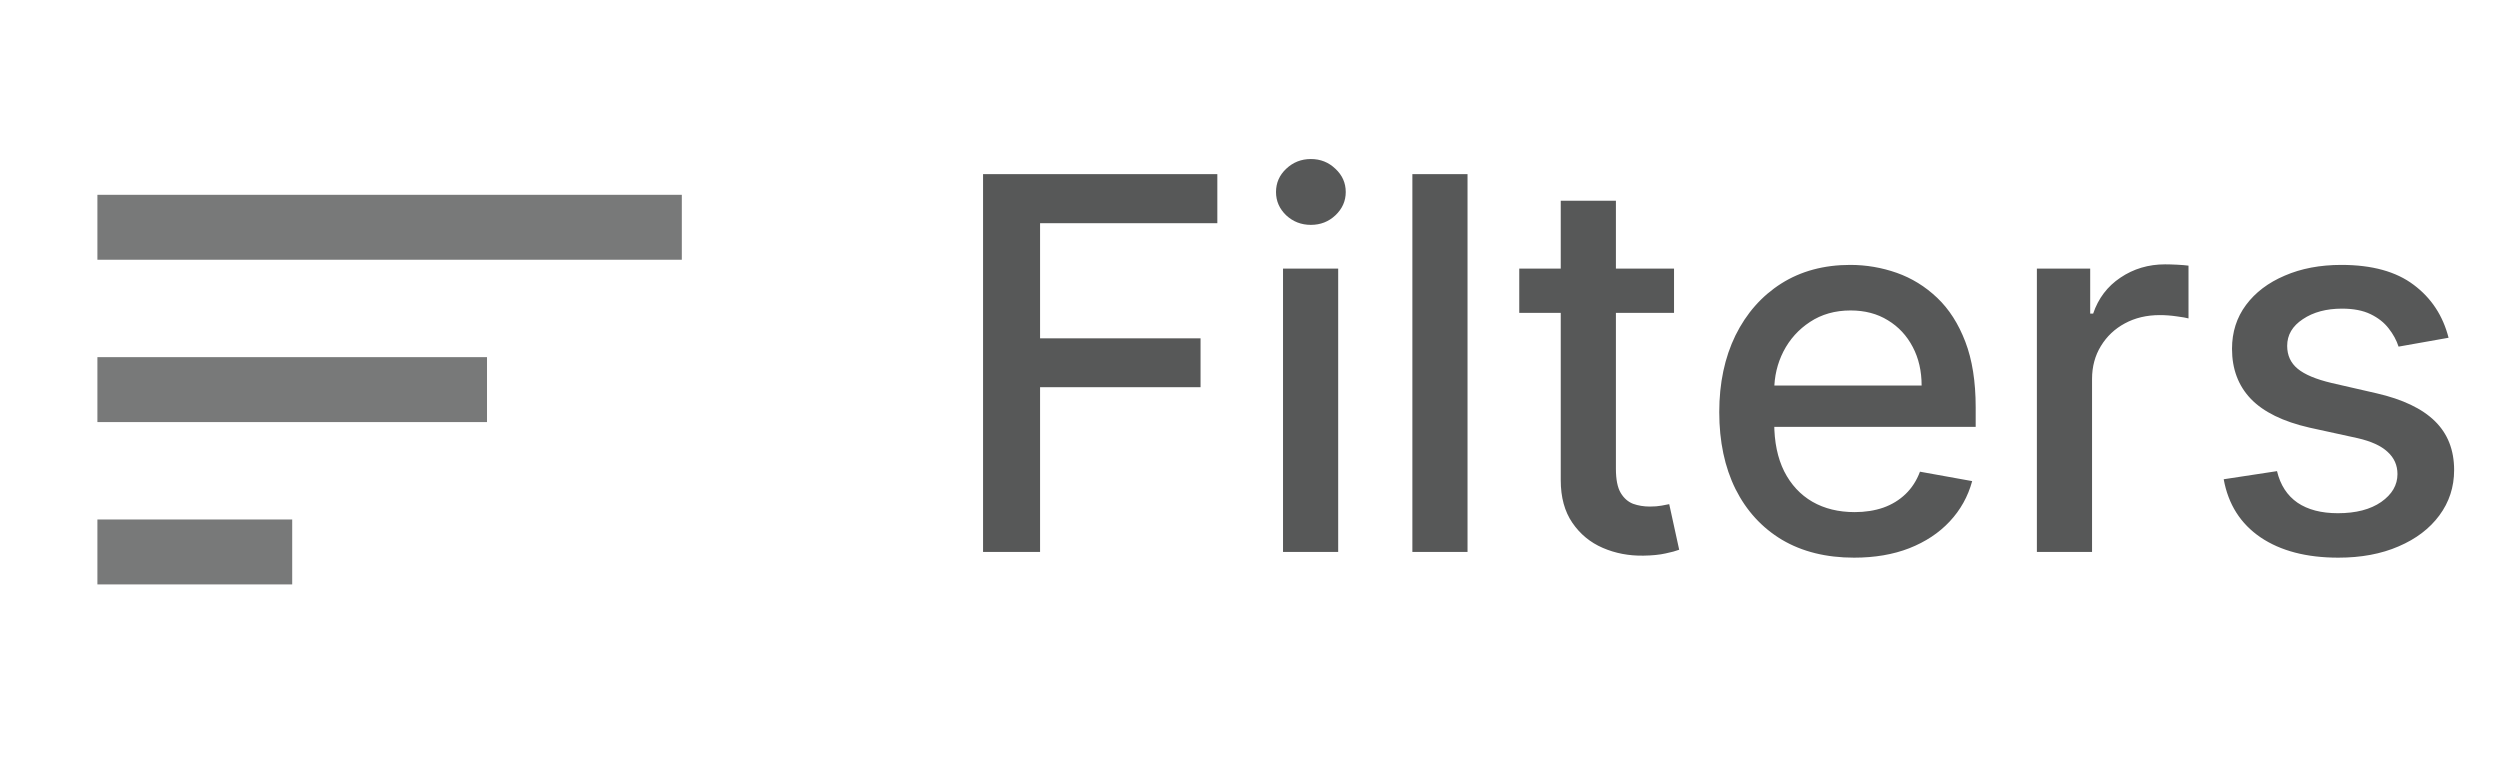 <svg width="77" height="24" viewBox="0 0 77 24" fill="none" xmlns="http://www.w3.org/2000/svg">
<g clip-path="url(#clip0_1_197)">
<path d="M3 18H9V16H3V18ZM3 6V8H21V6H3ZM3 13H15V11H3V13Z" fill="rgb(87, 88, 88)" fill-opacity="0.8"/>
</g>
<path d="M30.278 17V5.364H37.494V6.875H32.034V10.421H36.977V11.926H32.034V17H30.278ZM39.517 17V8.273H41.216V17H39.517ZM40.375 6.926C40.08 6.926 39.826 6.828 39.614 6.631C39.405 6.43 39.301 6.191 39.301 5.915C39.301 5.634 39.405 5.396 39.614 5.199C39.826 4.998 40.08 4.898 40.375 4.898C40.67 4.898 40.922 4.998 41.131 5.199C41.343 5.396 41.449 5.634 41.449 5.915C41.449 6.191 41.343 6.43 41.131 6.631C40.922 6.828 40.67 6.926 40.375 6.926ZM45.2 5.364V17H43.501V5.364H45.2ZM51.56 8.273V9.636H46.793V8.273H51.56ZM48.071 6.182H49.77V14.438C49.77 14.767 49.819 15.015 49.918 15.182C50.016 15.345 50.143 15.456 50.298 15.517C50.457 15.574 50.63 15.602 50.815 15.602C50.952 15.602 51.071 15.593 51.173 15.574C51.276 15.555 51.355 15.54 51.412 15.528L51.719 16.932C51.62 16.97 51.48 17.008 51.298 17.046C51.117 17.087 50.889 17.11 50.617 17.114C50.169 17.121 49.753 17.042 49.367 16.875C48.98 16.708 48.668 16.451 48.429 16.102C48.19 15.754 48.071 15.316 48.071 14.79V6.182ZM57.106 17.176C56.247 17.176 55.506 16.992 54.885 16.625C54.267 16.254 53.79 15.733 53.453 15.062C53.12 14.388 52.953 13.598 52.953 12.693C52.953 11.799 53.12 11.011 53.453 10.329C53.79 9.648 54.26 9.116 54.862 8.733C55.468 8.35 56.177 8.159 56.987 8.159C57.48 8.159 57.957 8.241 58.419 8.403C58.881 8.566 59.296 8.822 59.663 9.17C60.031 9.519 60.321 9.972 60.533 10.528C60.745 11.081 60.851 11.754 60.851 12.546V13.148H53.913V11.875H59.186C59.186 11.428 59.095 11.032 58.913 10.688C58.731 10.339 58.476 10.064 58.146 9.864C57.821 9.663 57.438 9.562 56.999 9.562C56.521 9.562 56.105 9.68 55.749 9.915C55.396 10.146 55.124 10.449 54.93 10.824C54.741 11.195 54.646 11.598 54.646 12.034V13.028C54.646 13.612 54.749 14.108 54.953 14.517C55.161 14.926 55.451 15.239 55.822 15.454C56.194 15.667 56.627 15.773 57.124 15.773C57.446 15.773 57.739 15.727 58.004 15.636C58.269 15.542 58.499 15.402 58.692 15.216C58.885 15.03 59.033 14.801 59.135 14.528L60.743 14.818C60.614 15.292 60.383 15.706 60.05 16.062C59.72 16.415 59.305 16.689 58.805 16.886C58.309 17.079 57.743 17.176 57.106 17.176ZM62.736 17V8.273H64.378V9.659H64.469C64.628 9.189 64.908 8.82 65.31 8.551C65.715 8.278 66.173 8.142 66.685 8.142C66.791 8.142 66.916 8.146 67.06 8.153C67.207 8.161 67.323 8.17 67.406 8.182V9.807C67.338 9.788 67.217 9.767 67.043 9.744C66.868 9.718 66.694 9.705 66.52 9.705C66.118 9.705 65.76 9.79 65.446 9.96C65.135 10.127 64.889 10.36 64.707 10.659C64.526 10.954 64.435 11.292 64.435 11.671V17H62.736ZM75.416 10.403L73.876 10.676C73.812 10.479 73.71 10.292 73.57 10.114C73.433 9.936 73.248 9.79 73.013 9.676C72.778 9.562 72.484 9.506 72.132 9.506C71.651 9.506 71.249 9.614 70.928 9.83C70.606 10.042 70.445 10.316 70.445 10.653C70.445 10.945 70.553 11.18 70.769 11.358C70.984 11.536 71.333 11.682 71.814 11.796L73.2 12.114C74.003 12.299 74.602 12.585 74.996 12.972C75.39 13.358 75.587 13.86 75.587 14.477C75.587 15 75.435 15.466 75.132 15.875C74.833 16.28 74.414 16.599 73.876 16.829C73.342 17.061 72.723 17.176 72.019 17.176C71.041 17.176 70.244 16.968 69.626 16.551C69.009 16.131 68.63 15.534 68.49 14.761L70.132 14.511C70.234 14.939 70.445 15.263 70.763 15.483C71.081 15.699 71.496 15.807 72.007 15.807C72.564 15.807 73.009 15.691 73.342 15.46C73.676 15.225 73.842 14.939 73.842 14.602C73.842 14.329 73.74 14.1 73.535 13.915C73.335 13.729 73.026 13.589 72.609 13.494L71.132 13.171C70.318 12.985 69.715 12.689 69.325 12.284C68.939 11.879 68.746 11.366 68.746 10.744C68.746 10.229 68.89 9.778 69.178 9.392C69.465 9.006 69.863 8.705 70.371 8.489C70.878 8.269 71.46 8.159 72.115 8.159C73.058 8.159 73.801 8.364 74.342 8.773C74.884 9.178 75.242 9.722 75.416 10.403Z" fill="rgb(87, 88, 88)"/>
<defs>
<clipPath id="clip0_1_197">
<rect width="24" height="24" fill="white"/>
</clipPath>
</defs>
</svg>
